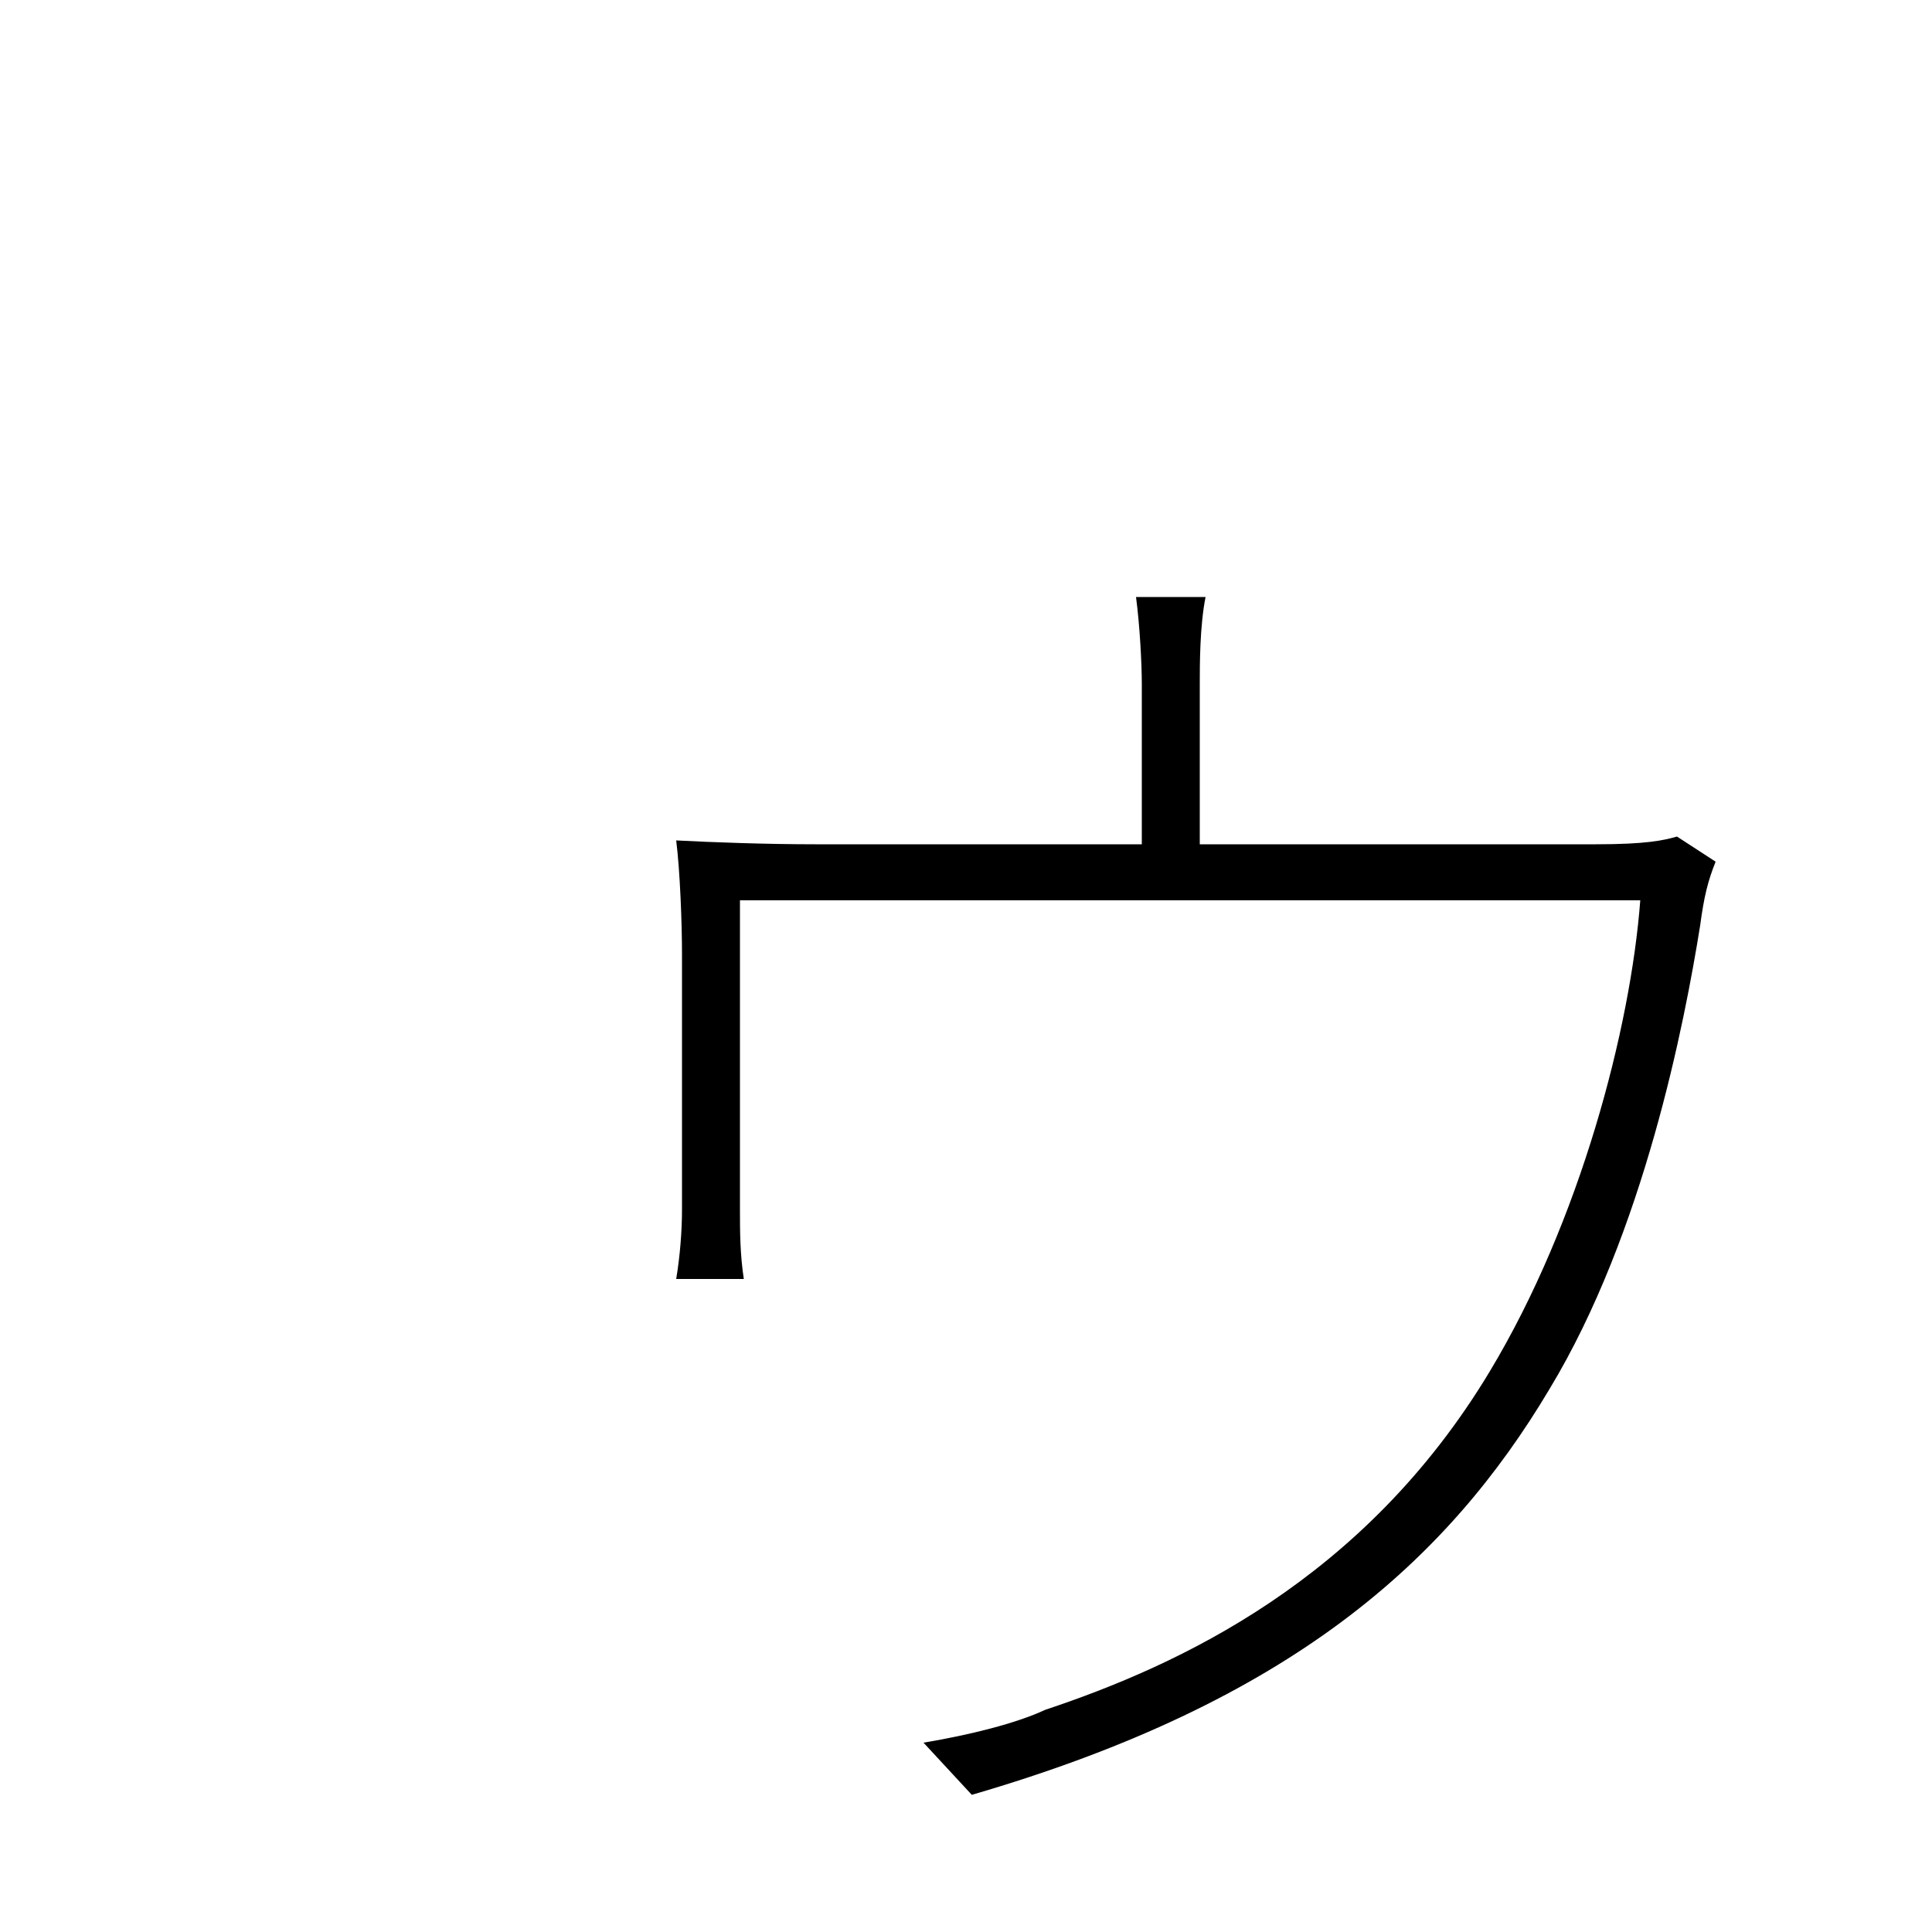 <svg xmlns="http://www.w3.org/2000/svg" viewBox="0 -1000 1000 1000">
	<path fill="#000000" d="M624 -691H588C590 -676 591 -656 591 -646V-563H422C397 -563 369 -564 350 -565C352 -549 353 -522 353 -506V-374C353 -363 352 -350 350 -338H385C383 -351 383 -363 383 -374V-534H849C844 -468 818 -368 771 -290C706 -182 610 -138 541 -115C526 -108 502 -102 478 -98L503 -71C668 -119 749 -192 802 -281C851 -362 872 -471 880 -521C882 -536 884 -544 888 -554L868 -567C861 -565 852 -563 826 -563H621V-646C621 -656 621 -676 624 -691Z"/>
</svg>